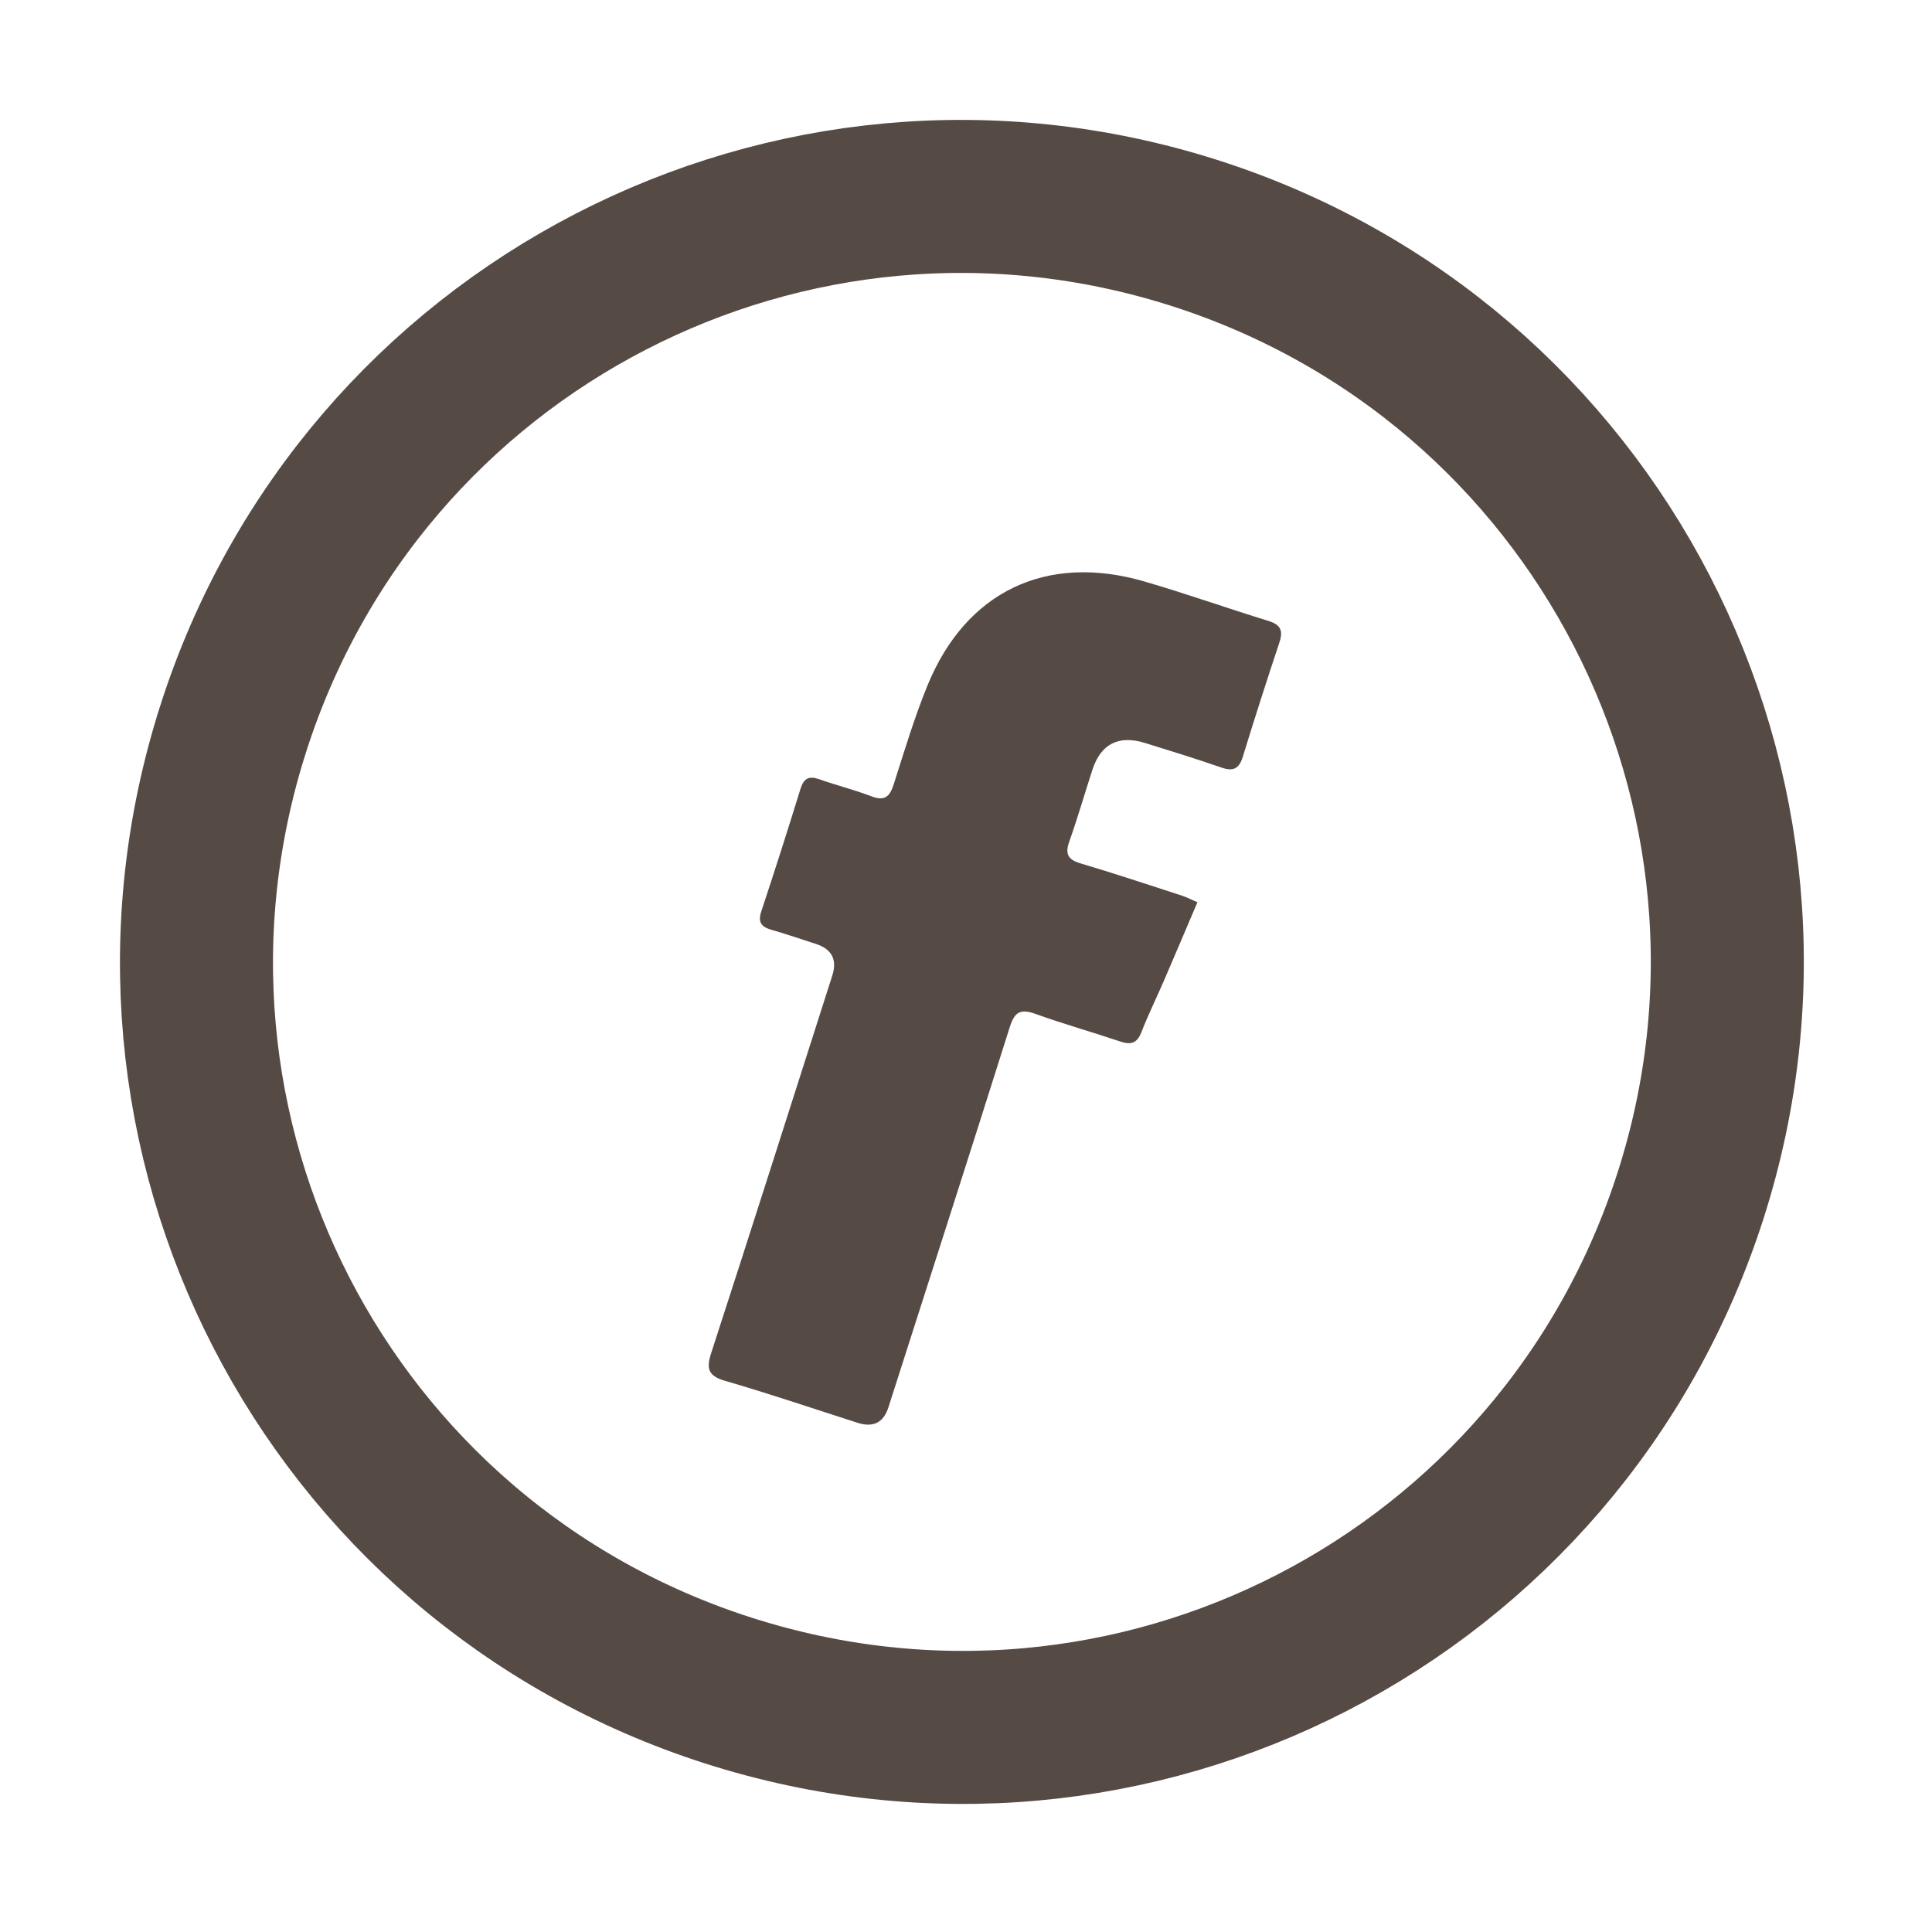 <svg width="101" height="101" viewBox="0 0 101 101" fill="none" xmlns="http://www.w3.org/2000/svg">
<path d="M12.188 38.106C18.913 17.05 41.359 5.461 62.422 12.173C83.499 18.889 95.126 41.418 88.385 62.479C81.632 83.575 59.158 95.138 38.059 88.373C17.012 81.623 5.458 59.178 12.188 38.107L12.188 38.106Z" stroke="#564A45" stroke-width="8" stroke-miterlimit="10"/>
<path d="M62.6 47.17C62.269 47.027 62.037 46.903 61.791 46.823C60.029 46.251 58.272 45.664 56.495 45.138C55.813 44.936 55.67 44.634 55.906 43.974C56.347 42.736 56.707 41.47 57.116 40.22C57.551 38.892 58.484 38.417 59.842 38.836C61.182 39.252 62.525 39.665 63.851 40.125C64.476 40.342 64.779 40.186 64.972 39.557C65.588 37.558 66.225 35.566 66.885 33.582C67.089 32.966 66.948 32.657 66.313 32.461C64.142 31.793 62.002 31.031 59.822 30.397C54.703 28.908 50.492 30.921 48.483 35.843C47.795 37.526 47.273 39.277 46.718 41.013C46.512 41.654 46.244 41.891 45.559 41.63C44.669 41.291 43.736 41.056 42.834 40.739C42.292 40.547 42.021 40.681 41.847 41.24C41.187 43.382 40.504 45.515 39.799 47.642C39.607 48.218 39.805 48.459 40.338 48.611C41.112 48.832 41.876 49.097 42.644 49.343C43.486 49.613 43.775 50.165 43.51 50.999C41.407 57.572 39.318 64.149 37.185 70.715C36.915 71.545 37.007 71.925 37.913 72.189C40.236 72.863 42.528 73.643 44.833 74.381C45.649 74.642 46.186 74.374 46.443 73.575C48.564 66.946 50.7 60.319 52.792 53.681C53.043 52.884 53.366 52.729 54.131 53.004C55.593 53.53 57.09 53.951 58.563 54.447C59.121 54.635 59.444 54.542 59.67 53.958C60.028 53.04 60.464 52.155 60.855 51.251C61.432 49.915 61.998 48.575 62.597 47.169L62.6 47.17Z" fill="#564A45"/>
</svg>
